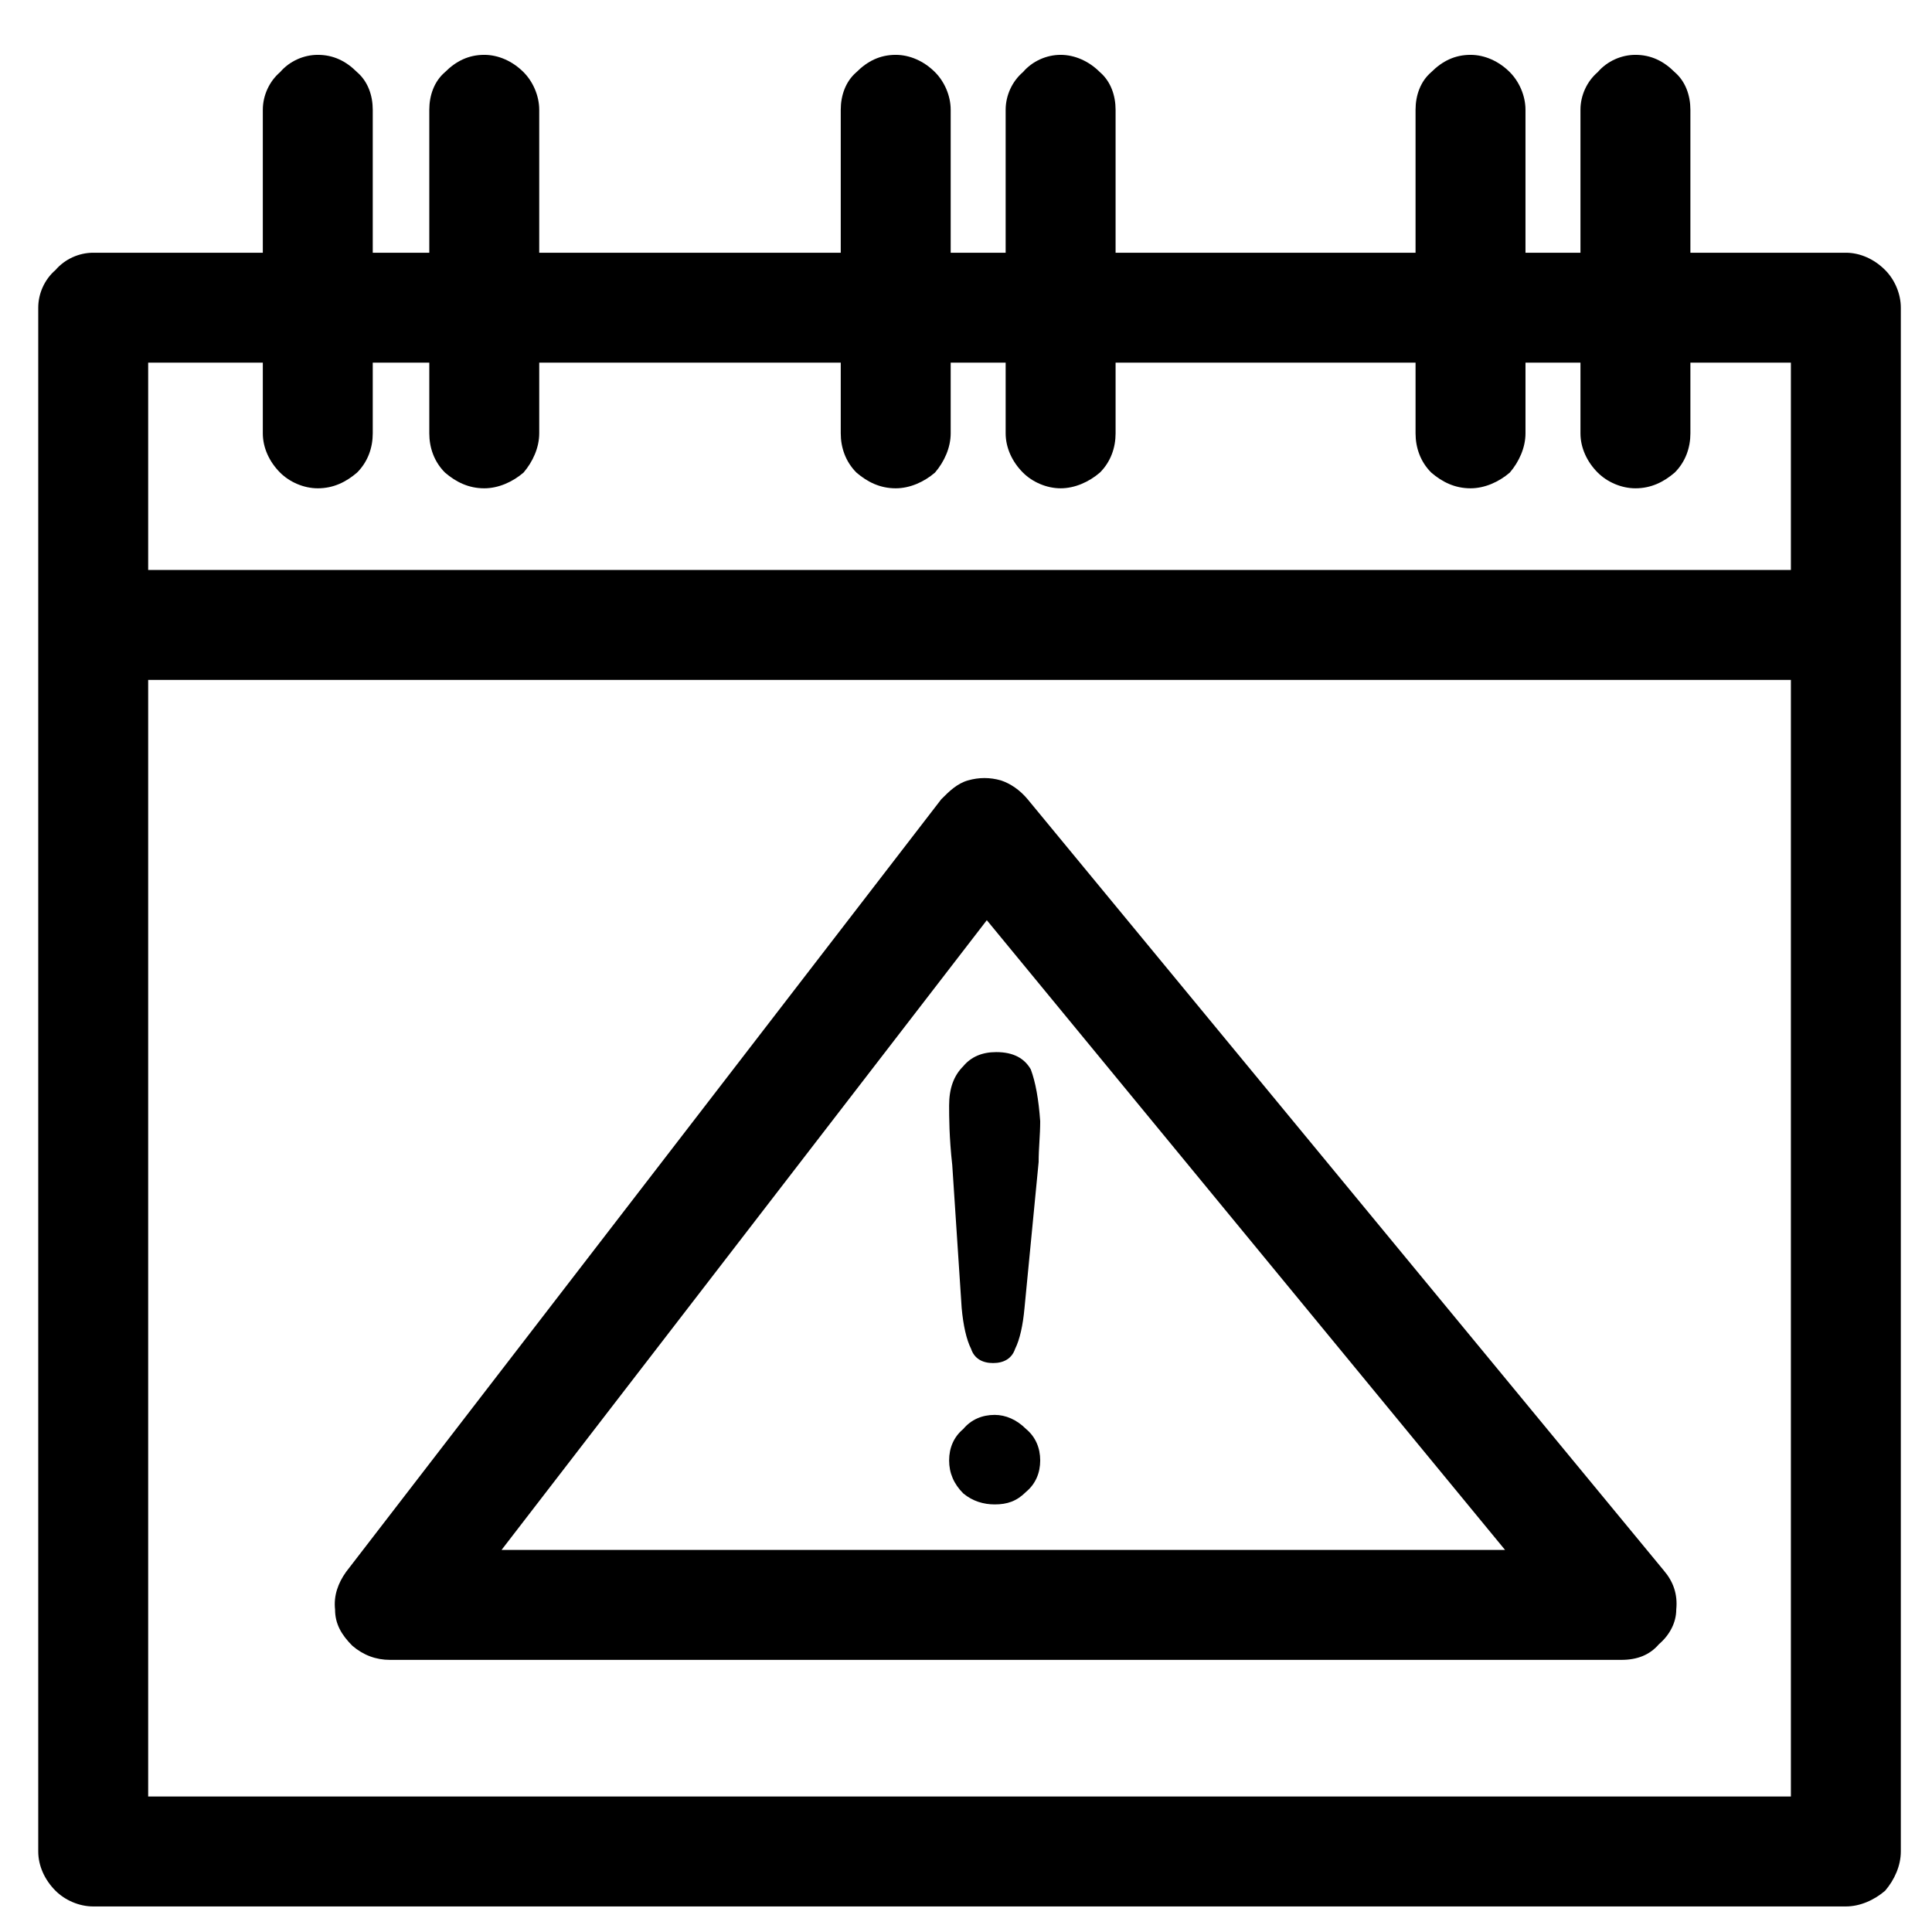 <?xml version="1.0" standalone="no"?><!DOCTYPE svg PUBLIC "-//W3C//DTD SVG 1.1//EN" "http://www.w3.org/Graphics/SVG/1.1/DTD/svg11.dtd"><svg class="icon" width="200px" height="200.00px" viewBox="0 0 1024 1024" version="1.1" xmlns="http://www.w3.org/2000/svg"><path fill="#000000" d="M895.943 58.203c0-7.487-2.497-14.982-8.326-19.974-5.83-5.827-12.487-9.16-20.807-9.16-7.498 0-14.985 3.333-19.983 9.16-5.829 4.992-9.152 12.487-9.152 19.974v75.751h-29.136V58.203c0-7.487-3.332-14.982-8.322-19.974-5.83-5.827-13.323-9.16-20.81-9.16-8.327 0-14.983 3.333-20.811 9.16-5.828 4.992-8.325 12.487-8.325 19.974v75.751h-158.99V58.203c0-7.487-2.491-14.982-8.322-19.974-5.82-5.827-13.316-9.16-20.81-9.16-7.486 0-14.983 3.333-19.972 9.16-5.83 4.992-9.163 12.487-9.163 19.974v75.751h-29.133V58.203c0-7.487-3.324-14.982-8.325-19.974-5.819-5.827-13.314-9.16-20.808-9.16-8.325 0-14.983 3.333-20.81 9.16-5.821 4.992-8.326 12.487-8.326 19.974v75.751h-159.81V58.203c0-7.487-3.333-14.982-8.323-19.974-5.829-5.827-13.323-9.16-20.81-9.16-8.324 0-14.989 3.333-20.81 9.16-5.827 4.992-8.323 12.487-8.323 19.974v75.751h-29.971V58.203c0-7.487-2.496-14.982-8.324-19.974-5.83-5.827-12.486-9.16-20.81-9.16-7.487 0-14.982 3.333-19.973 9.16-5.827 4.992-9.161 12.487-9.161 19.974v75.751H49.402c-7.494 0-14.981 3.325-19.98 9.155-5.82 4.998-9.153 12.484-9.153 19.98V981.32c0 7.496 3.333 14.982 9.152 20.812 5 4.99 12.487 8.323 19.981 8.323h928.94c7.494 0 14.99-3.333 20.811-8.323 4.998-5.83 8.323-13.315 8.323-20.812V163.089c0-7.496-3.325-14.982-8.323-19.98-5.82-5.83-13.316-9.155-20.81-9.155h-82.4V58.203z m53.266 134.018V302.1H78.535V192.221h60.763v37.458c0 7.487 3.333 14.982 9.16 20.81 4.992 4.992 12.487 8.324 19.974 8.324 8.324 0 14.98-3.332 20.81-8.323 5.827-5.829 8.324-13.323 8.324-20.811V192.22h29.97v37.458c0 7.487 2.496 14.982 8.325 20.81 5.822 4.992 12.487 8.324 20.81 8.324 7.486 0 14.98-3.332 20.81-8.323 4.989-5.829 8.323-13.323 8.323-20.811V192.22h159.811v37.458c0 7.487 2.505 14.982 8.326 20.81 5.827 4.992 12.485 8.324 20.81 8.324 7.495 0 14.99-3.332 20.808-8.323 5.002-5.829 8.325-13.323 8.325-20.811V192.22h29.133v37.458c0 7.487 3.334 14.982 9.163 20.81 4.989 4.992 12.486 8.324 19.973 8.324 7.492 0 14.99-3.332 20.81-8.323 5.83-5.829 8.321-13.323 8.321-20.811V192.22h158.992v37.458c0 7.487 2.497 14.982 8.324 20.81 5.828 4.992 12.485 8.324 20.81 8.324 7.487 0 14.981-3.332 20.812-8.323 4.99-5.829 8.322-13.323 8.322-20.811V192.22h29.135v37.458c0 7.487 3.324 14.982 9.152 20.81 4.998 4.992 12.486 8.324 19.983 8.324 8.32 0 14.977-3.332 20.808-8.323 5.828-5.829 8.325-13.323 8.325-20.811V192.22h53.262z m0 759.967H78.535V360.365H949.21v591.823z"  /><path fill="#000000" d="M513.044 413.634c-5.83 1.665-9.99 5.827-14.153 9.99L183.412 833.159c-4.161 5.829-6.656 12.487-5.818 19.972 0 7.495 3.324 13.323 9.152 19.151 5.828 4.99 12.486 7.487 19.98 7.487h652.586c8.326 0 14.985-2.496 19.981-8.324 5.827-4.991 9.153-11.648 9.153-18.315 0.838-8.322-1.664-14.982-6.66-20.809L544.673 423.624c-4.16-4.992-9.154-8.325-14.153-9.99-5.826-1.668-11.645-1.668-17.475 0z m284.678 407.87h-531.9L523.034 487.72l274.689 333.784z"  /><path fill="#000000" d="M543.004 693.32l7.495-77.418c0-7.487 0.83-14.145 0.83-21.639-0.83-11.659-2.496-20.811-4.991-27.468-3.334-5.828-9.16-9.161-18.313-9.161-7.498 0-13.315 2.502-17.478 7.492-5 4.992-7.494 11.659-7.494 20.813 0 5.827 0 16.646 1.666 31.629l4.99 75.753c0.838 9.152 2.497 16.646 5 21.639 1.659 4.989 5.818 7.491 11.65 7.491 5.827 0 9.989-2.502 11.656-7.491 2.496-4.993 4.162-12.487 4.989-21.64z m8.326 80.734c0-6.657-2.495-12.486-7.486-16.648-4.998-4.99-10.83-7.485-16.648-7.485-6.668 0-12.486 2.493-16.648 7.485-5 4.163-7.494 9.991-7.494 16.648 0 6.665 2.495 12.486 7.494 17.484 4.99 4.164 10.82 5.83 16.648 5.83 6.657 0 11.65-1.666 16.648-6.666 4.99-4.162 7.486-9.983 7.486-16.648z"  /></svg>